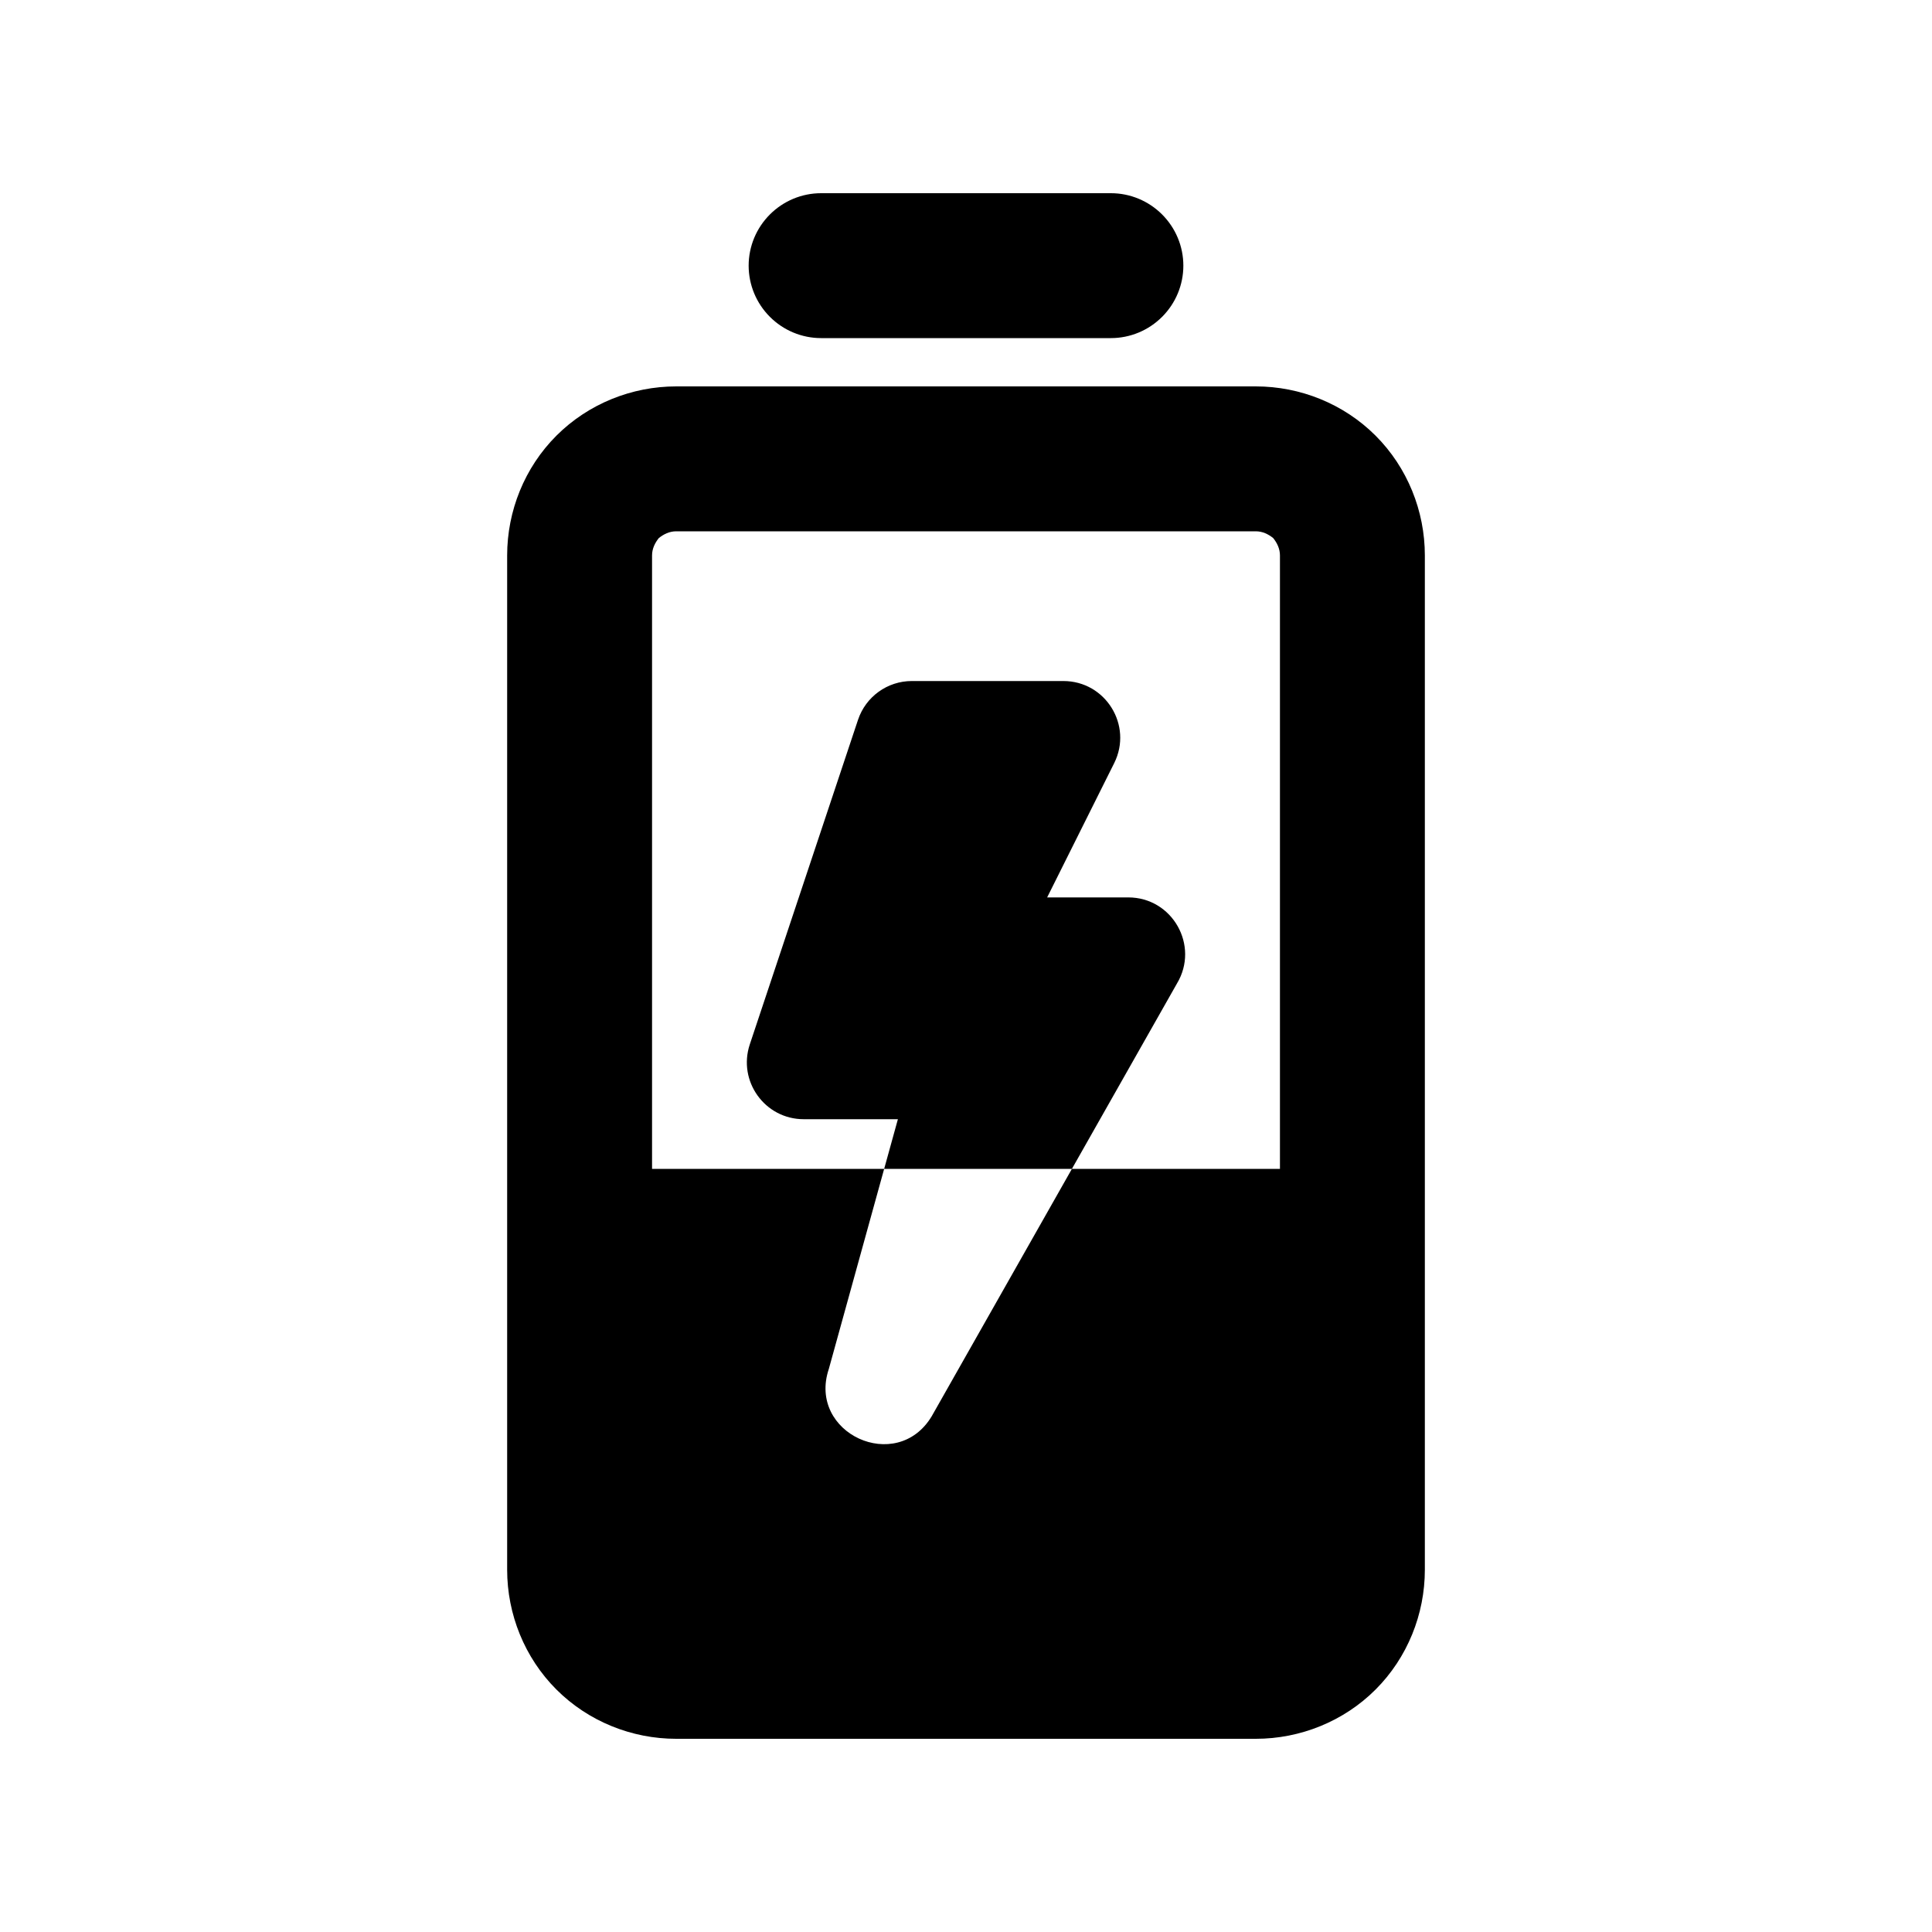 <?xml version="1.0" standalone="no"?><!-- Generator: Gravit.io --><svg xmlns="http://www.w3.org/2000/svg" xmlns:xlink="http://www.w3.org/1999/xlink" style="isolation:isolate" viewBox="0 0 20 20" width="20" height="20"><defs><clipPath id="_clipPath_CU4ifYs9XTYPIU7RgIZmRzRtvZfm6U4J"><rect width="20" height="20"/></clipPath></defs><g clip-path="url(#_clipPath_CU4ifYs9XTYPIU7RgIZmRzRtvZfm6U4J)"><path d=" M 13.25 12.1 L 13.25 5.75 C 13.25 5.68 13.22 5.62 13.18 5.57 C 13.13 5.53 13.07 5.5 13 5.5 L 7 5.5 L 7 5.5 L 7 5.5 C 6.93 5.5 6.87 5.53 6.82 5.57 C 6.78 5.62 6.75 5.68 6.75 5.75 L 6.75 12.1 L 6.75 12.1 L 13.25 12.1 Z  M 11.5 2 C 11.7 2 11.89 2.08 12.03 2.22 C 12.17 2.36 12.25 2.55 12.25 2.75 C 12.25 2.95 12.17 3.14 12.03 3.28 C 11.89 3.42 11.7 3.5 11.5 3.5 L 8.5 3.5 C 8.3 3.5 8.11 3.42 7.97 3.28 C 7.83 3.14 7.75 2.95 7.75 2.75 C 7.75 2.55 7.83 2.36 7.97 2.22 C 8.11 2.08 8.3 2 8.5 2 L 11.5 2 L 11.5 2 Z  M 7 4 L 13 4 C 13.46 4 13.91 4.18 14.24 4.51 C 14.57 4.84 14.75 5.29 14.75 5.75 L 14.75 16.25 C 14.75 16.71 14.57 17.16 14.24 17.49 C 13.91 17.82 13.46 18 13 18 L 7 18 C 6.54 18 6.09 17.82 5.76 17.49 C 5.43 17.16 5.25 16.71 5.25 16.25 L 5.25 5.75 C 5.25 5.29 5.43 4.84 5.76 4.51 C 6.09 4.18 6.54 4 7 4 L 7 4 L 7 4 Z  M 9.439 7.05 C 9.186 7.05 8.962 7.212 8.882 7.452 L 7.762 10.811 C 7.635 11.192 7.918 11.586 8.32 11.586 L 9.295 11.586 L 8.58 14.171 C 8.356 14.838 9.283 15.264 9.645 14.661 L 12.184 10.181 C 12.419 9.789 12.137 9.29 11.68 9.29 L 10.84 9.29 L 11.534 7.9 C 11.729 7.509 11.445 7.05 11.008 7.05 L 9.439 7.05 Z " fill-rule="evenodd" fill="rgb(0,0,0)"/></g></svg>